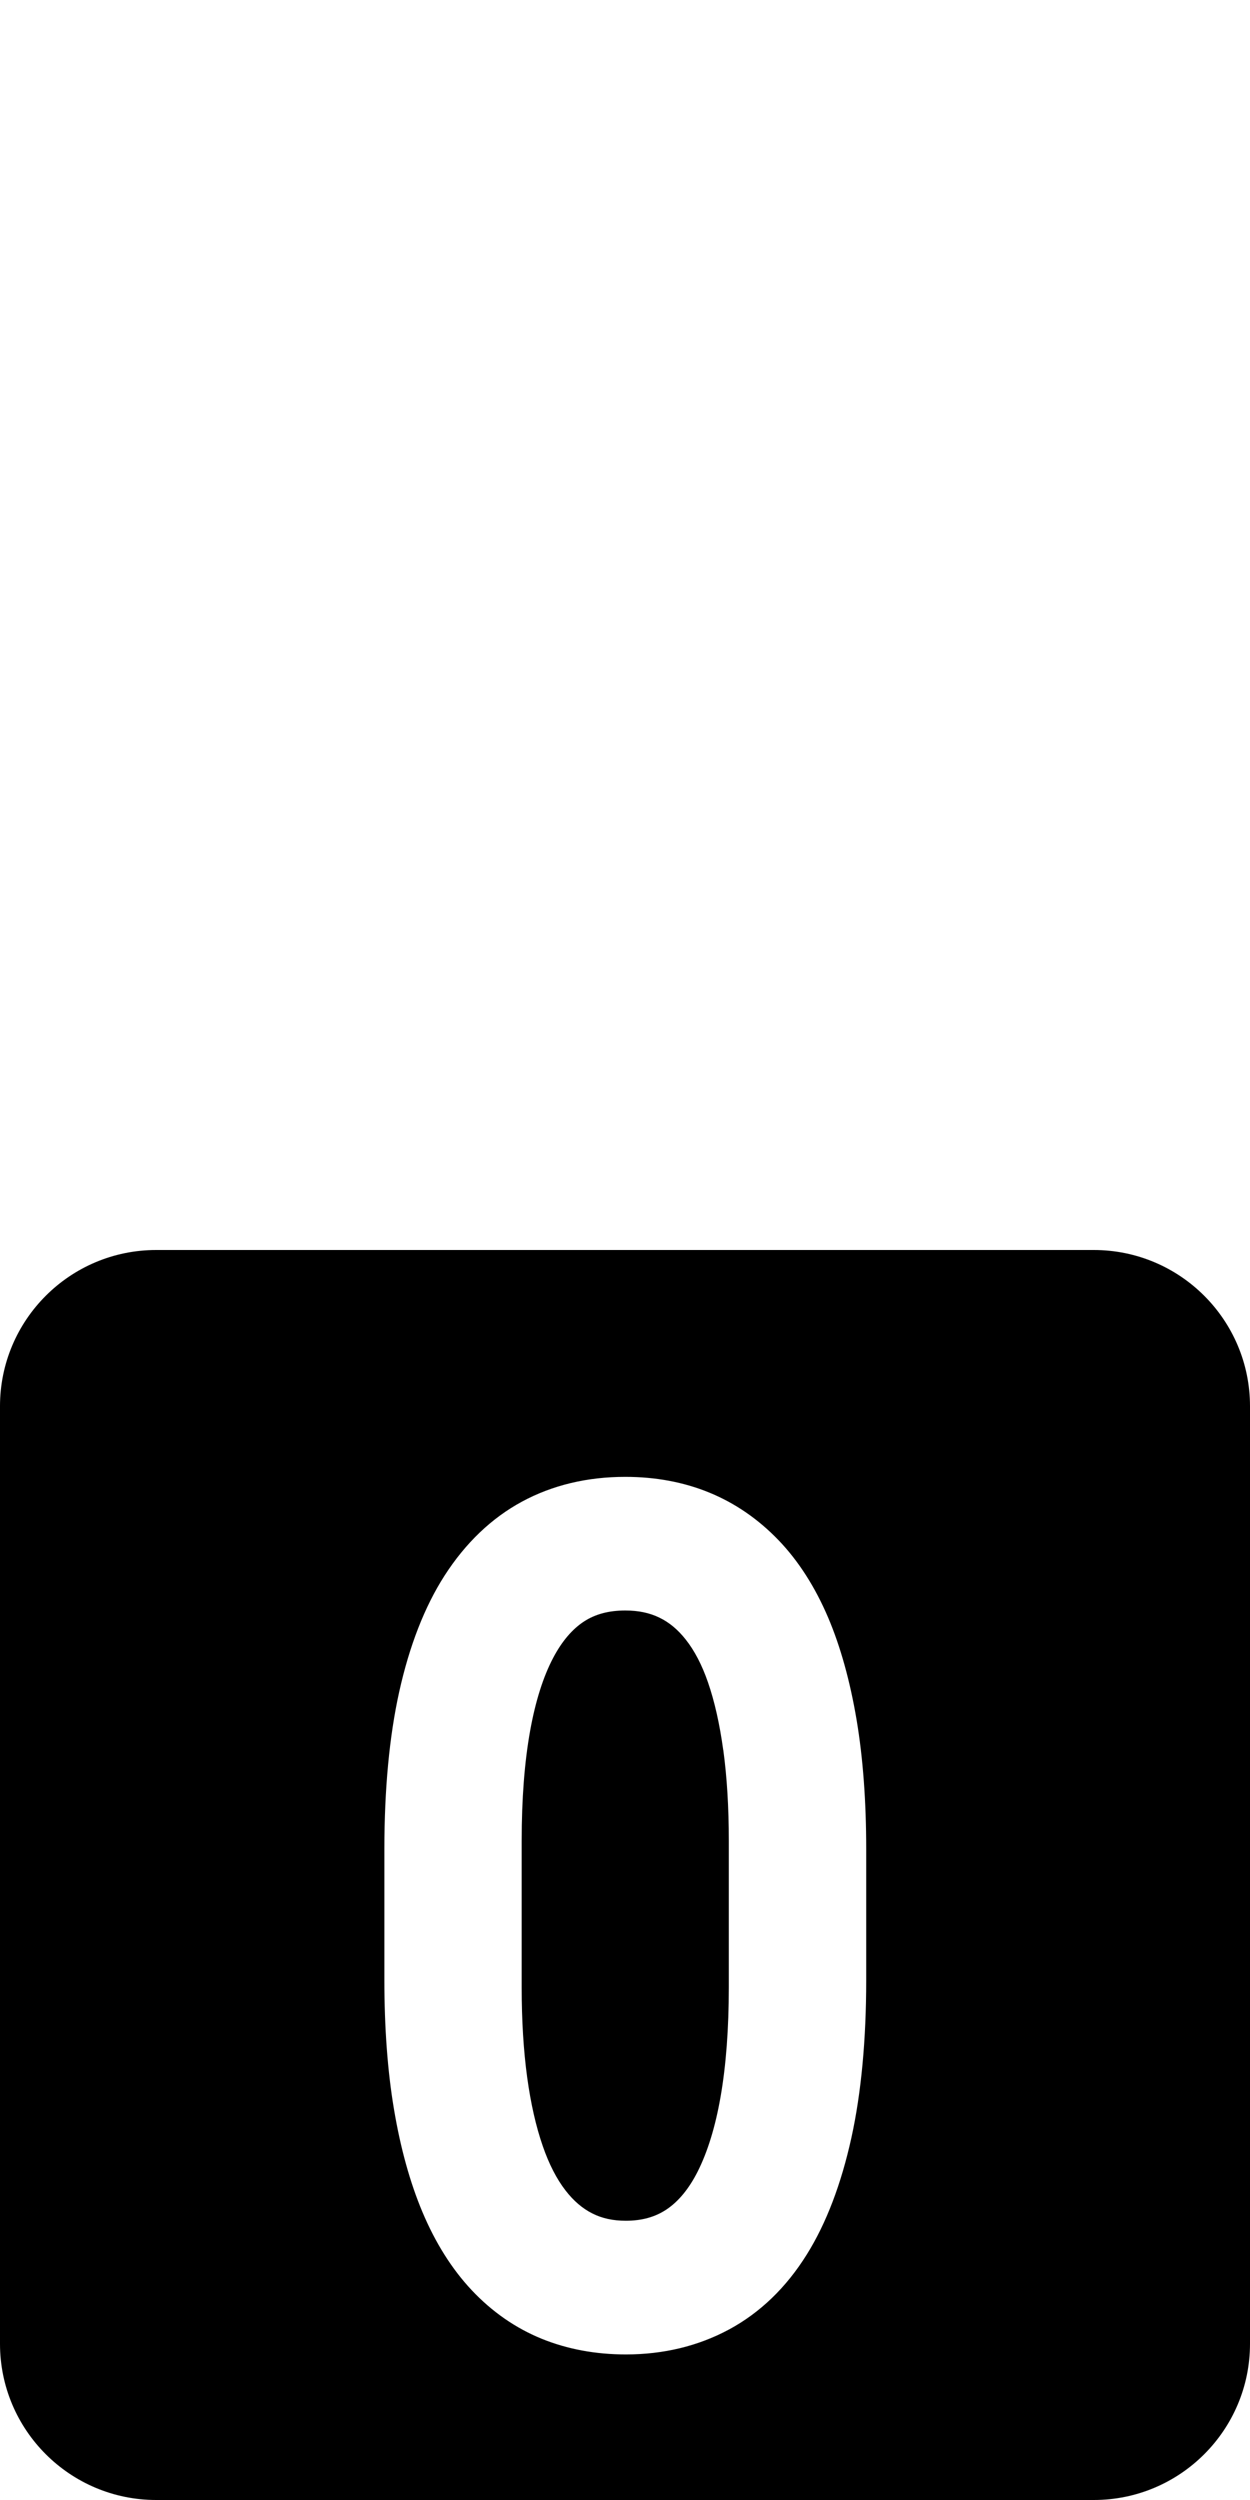 <?xml version="1.0" encoding="UTF-8"?>
<svg id="Layer_1" xmlns="http://www.w3.org/2000/svg" version="1.1" viewBox="0 0 256 512">
  <!-- Generator: Adobe Illustrator 29.6.1, SVG Export Plug-In . SVG Version: 2.1.1 Build 9)  -->
  <path d="M148.13,358.4c.75,5.49,1.13,11.73,1.13,18.55v30.08c0,8.47-.57,16.01-1.69,22.41-1.06,6.09-2.64,11.23-4.68,15.28-1.77,3.51-3.92,6.13-6.39,7.78-2.32,1.55-5.05,2.31-8.34,2.31-2.62,0-4.85-.49-6.84-1.49-2.04-1.03-3.84-2.57-5.49-4.7-1.83-2.36-3.4-5.42-4.67-9.1-1.39-4-2.46-8.73-3.19-14.05-.75-5.48-1.13-11.68-1.13-18.44v-30.08c0-8.53.58-16.09,1.73-22.48,1.09-6.05,2.68-11.08,4.73-14.96,1.78-3.38,3.92-5.89,6.35-7.46,2.31-1.49,5.06-2.22,8.4-2.22,2.67,0,4.95.47,6.97,1.45,2.02.97,3.79,2.44,5.41,4.49,1.8,2.27,3.34,5.22,4.56,8.76,1.35,3.89,2.4,8.56,3.13,13.88ZM256,288v192c0,17.67-14.33,32-32,32H32c-17.67,0-32-14.33-32-32v-192c0-17.67,14.33-32,32-32h192c17.67,0,32,14.33,32,32ZM177.4,378.7c0-9.8-.66-18.71-1.97-26.48-1.34-7.95-3.3-15-5.83-20.95-2.67-6.26-6.07-11.58-10.12-15.8-4.15-4.33-8.94-7.63-14.22-9.79-5.21-2.14-11-3.22-17.2-3.22-7.8,0-14.91,1.7-21.13,5.06-6.25,3.37-11.6,8.49-15.9,15.19-4.07,6.35-7.19,14.36-9.28,23.81-2.01,9.09-3.03,19.92-3.03,32.19v26.8c0,9.81.66,18.72,1.97,26.48,1.33,7.94,3.29,15.01,5.82,21.02,2.66,6.33,6.05,11.71,10.08,16,4.17,4.44,9,7.79,14.35,9.97,5.24,2.13,11.04,3.21,17.23,3.21,7.73,0,14.83-1.72,21.13-5.11,6.36-3.43,11.73-8.6,15.95-15.39,3.97-6.36,7.03-14.4,9.12-23.9,2.01-9.16,3.03-20.03,3.03-32.28v-26.8Z"/>
</svg>